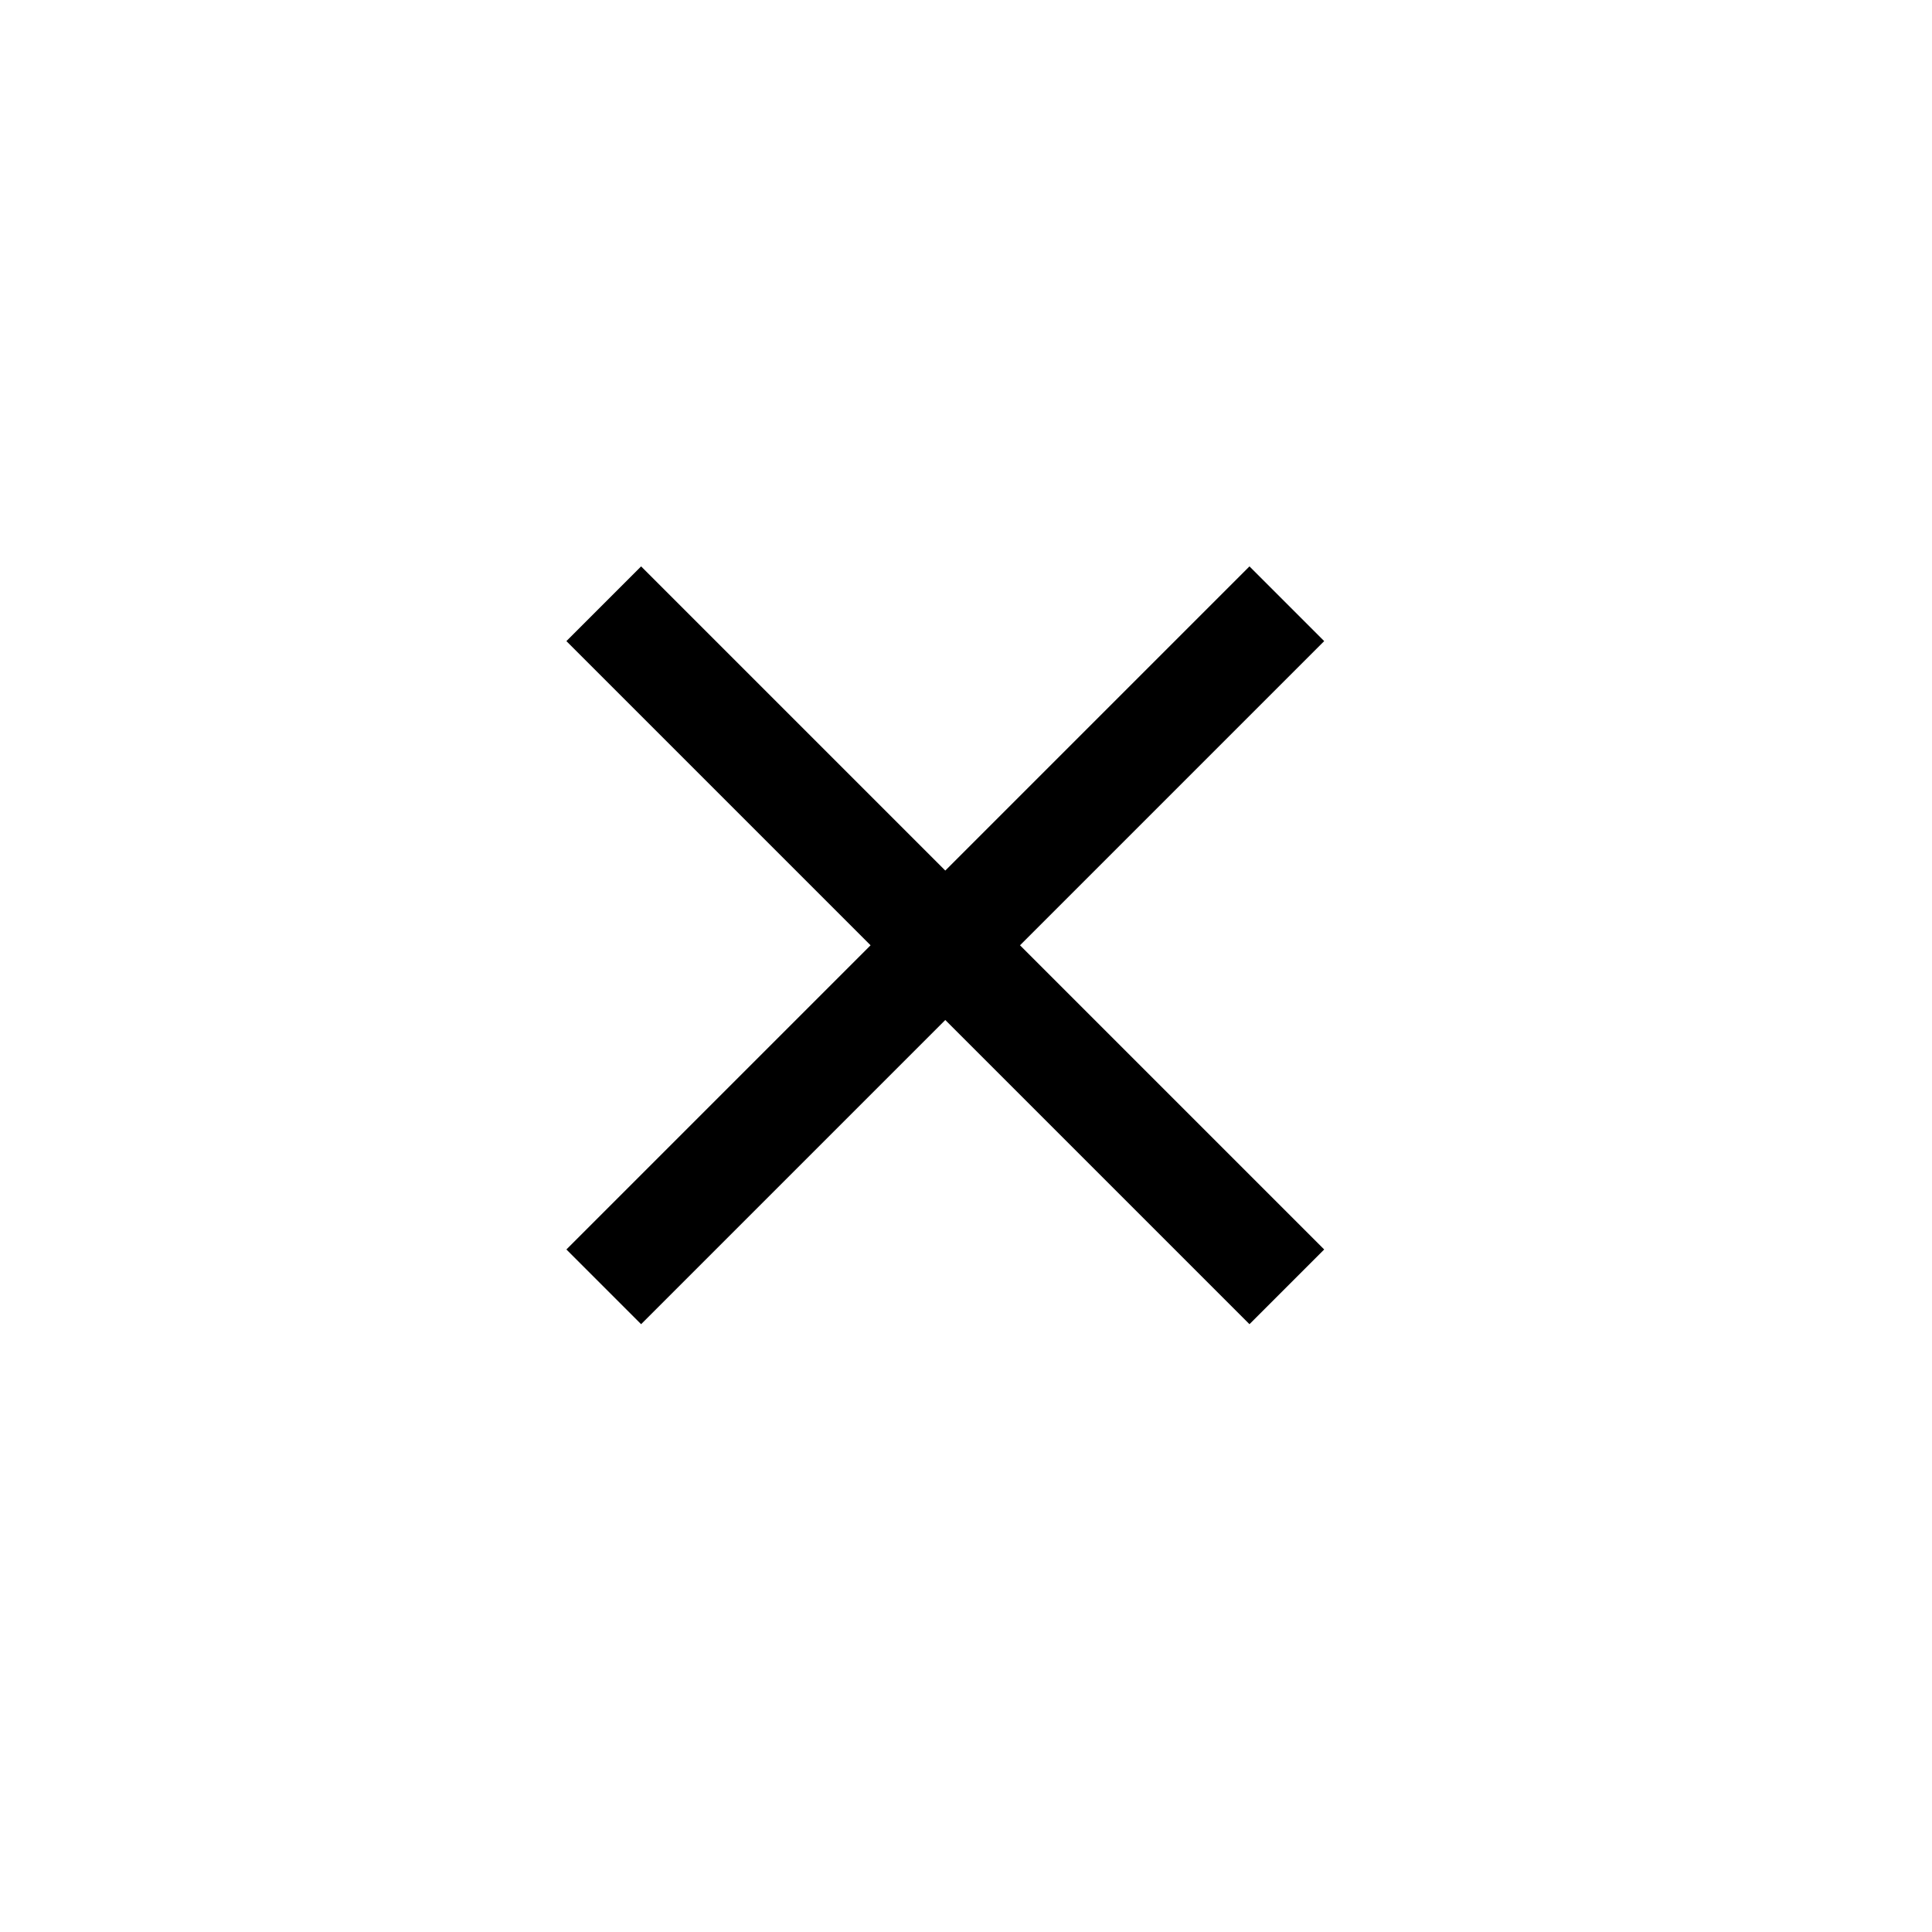 <svg class="icon" width="32" height="32" viewBox="0 0 32 32" fill="none" xmlns="http://www.w3.org/2000/svg">
<path d="M21.314 10L10 21.314" stroke="currentColor" stroke-width="1.75"/>
<path d="M10 10L21.314 21.314" stroke="currentColor" stroke-width="1.75"/>
</svg>
